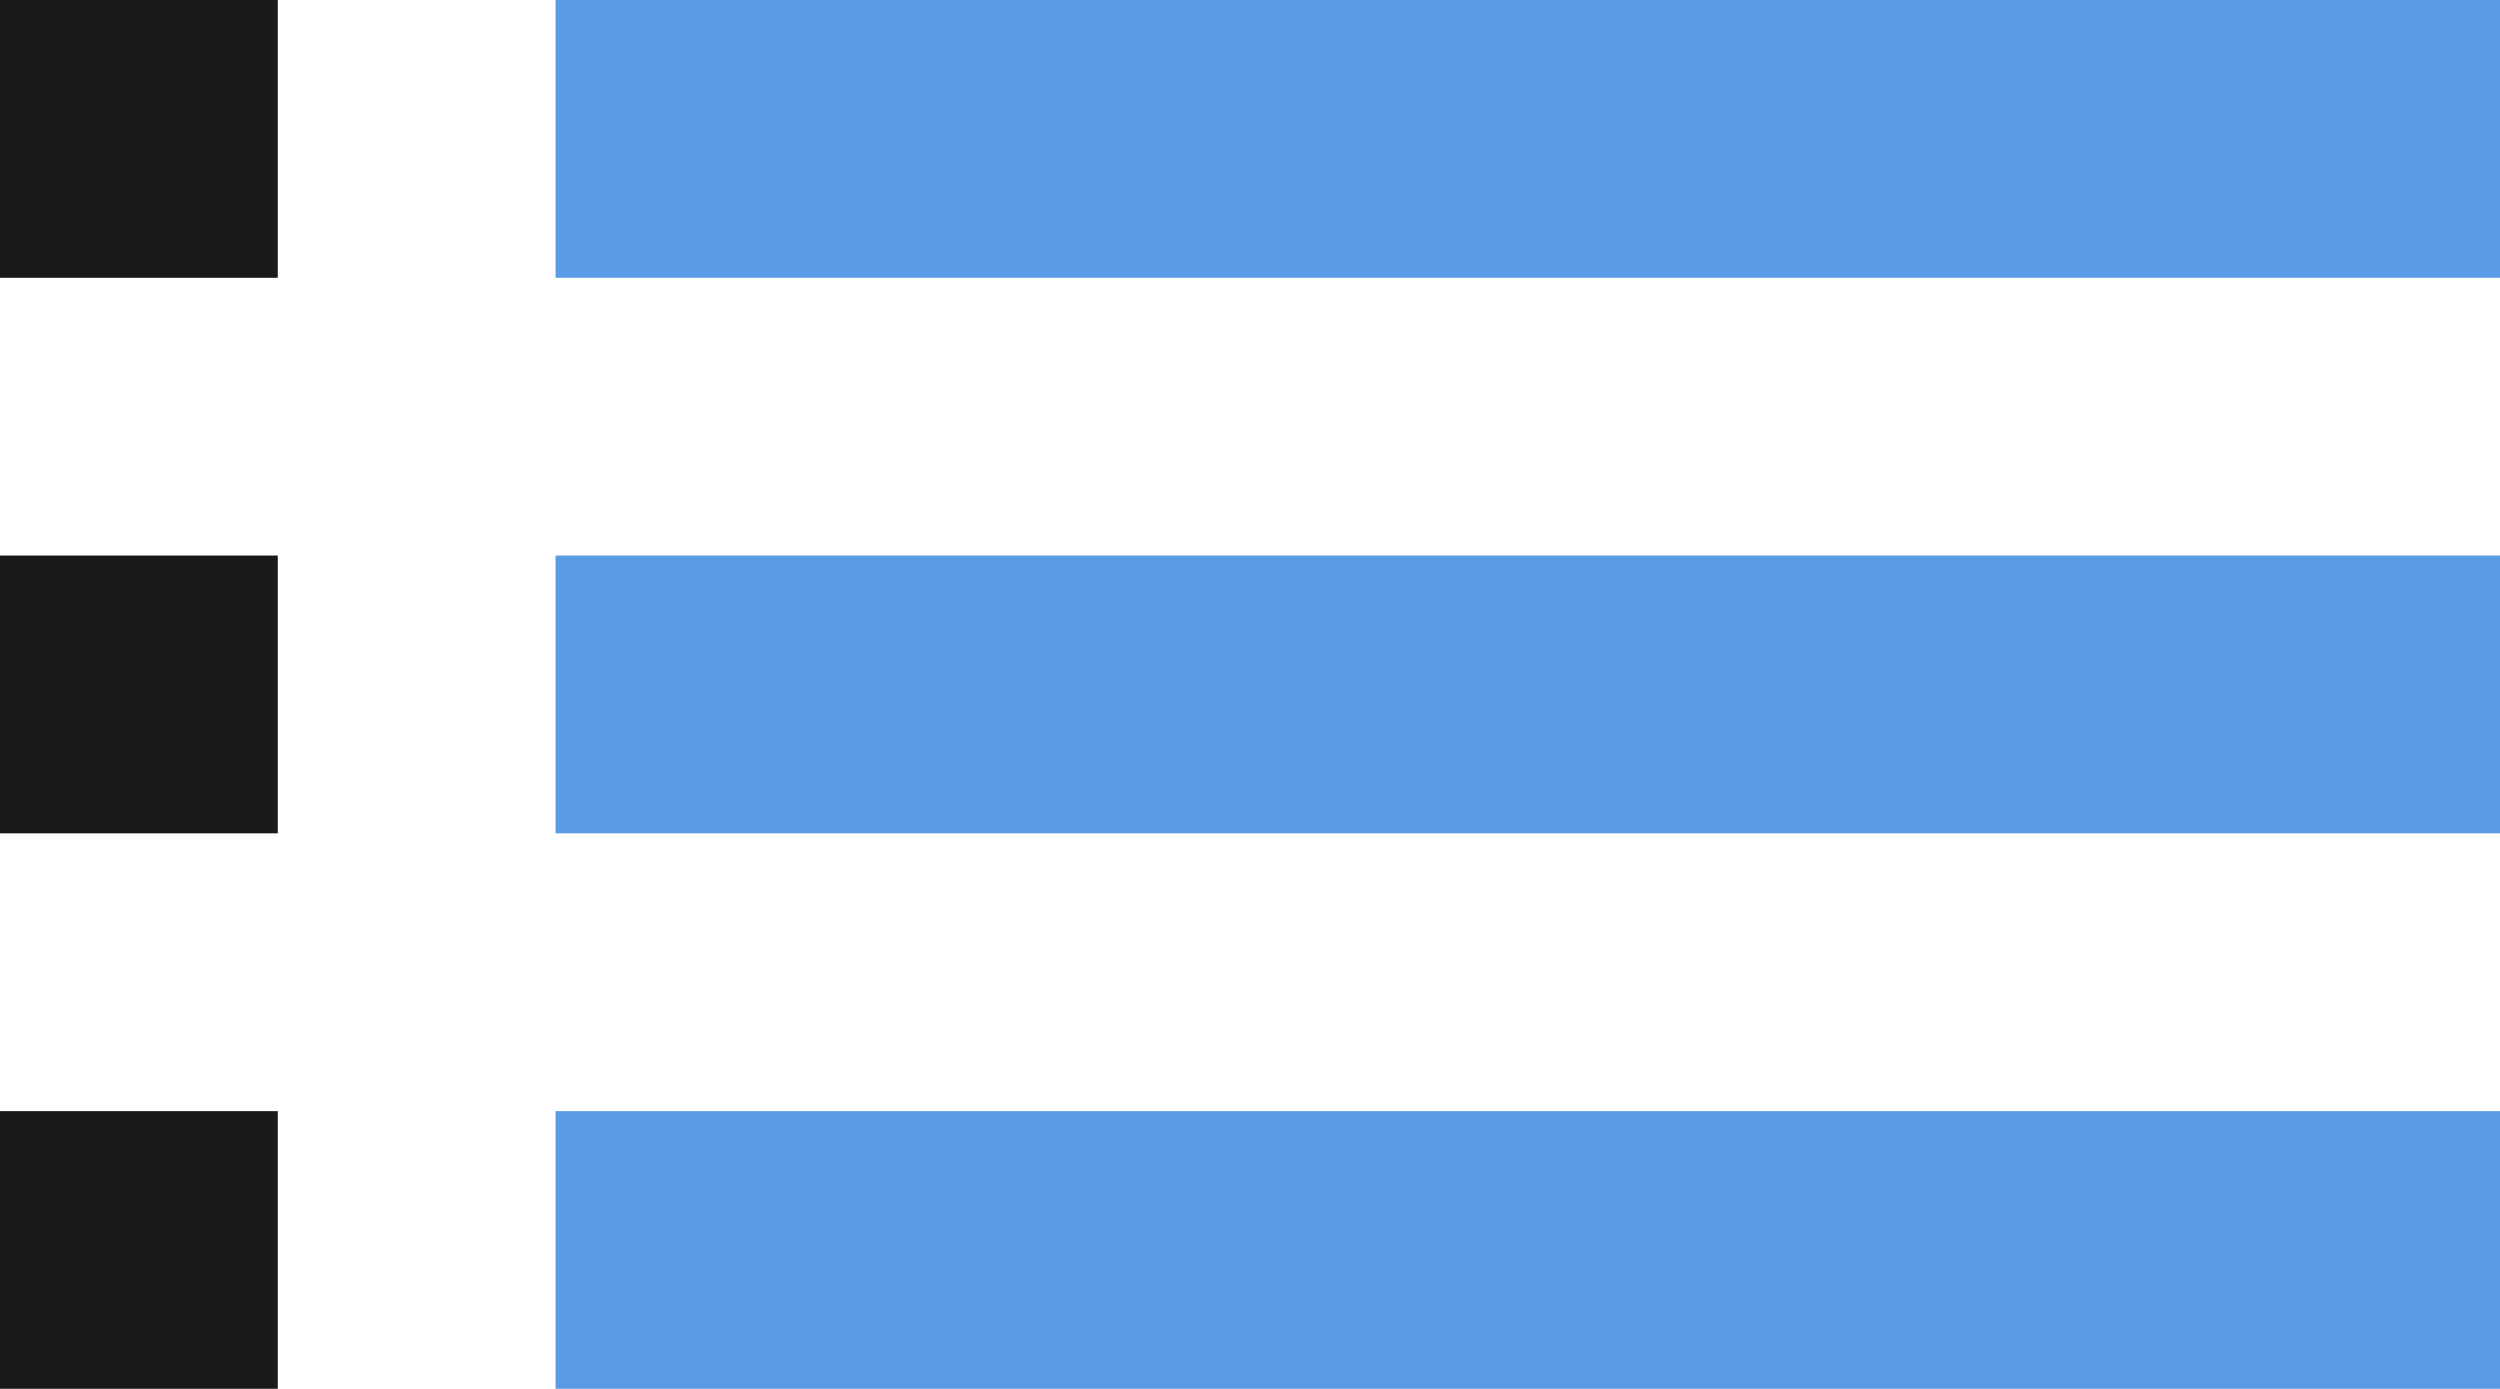 <?xml version="1.0" encoding="UTF-8" standalone="no"?>
<svg width="18px" height="10px" viewBox="0 0 18 10" version="1.1" xmlns="http://www.w3.org/2000/svg" xmlns:xlink="http://www.w3.org/1999/xlink">
    <!-- Generator: Sketch 3.7.2 (28276) - http://www.bohemiancoding.com/sketch -->
    <title>list</title>
    <desc>Created with Sketch.</desc>
    <defs></defs>
    <g id="Welcome" stroke="none" stroke-width="1" fill="none" fill-rule="evenodd" opacity="0.9">
        <g id="Main" transform="translate(-279, -906)">
            <g id="features" transform="translate(0, 602)">
                <g id="list" transform="translate(279, 304)">
                    <path d="M0,6 L2,6 L2,4 L0,4 L0,6 L0,6 Z M0,10 L2,10 L2,8 L0,8 L0,10 L0,10 Z M0,2 L2,2 L2,0 L0,0 L0,2 L0,2 Z" id="Shape" fill="#000000"></path>
                    <path d="M4,0 L4,2 L18,2 L18,0 L4,0 Z M4,10 L18,10 L18,8 L4,8 L4,10 Z M4,6 L18,6 L18,4 L4,4 L4,6 Z" id="Combined-Shape" fill="#4990E2"></path>
                </g>
            </g>
        </g>
    </g>
</svg>
